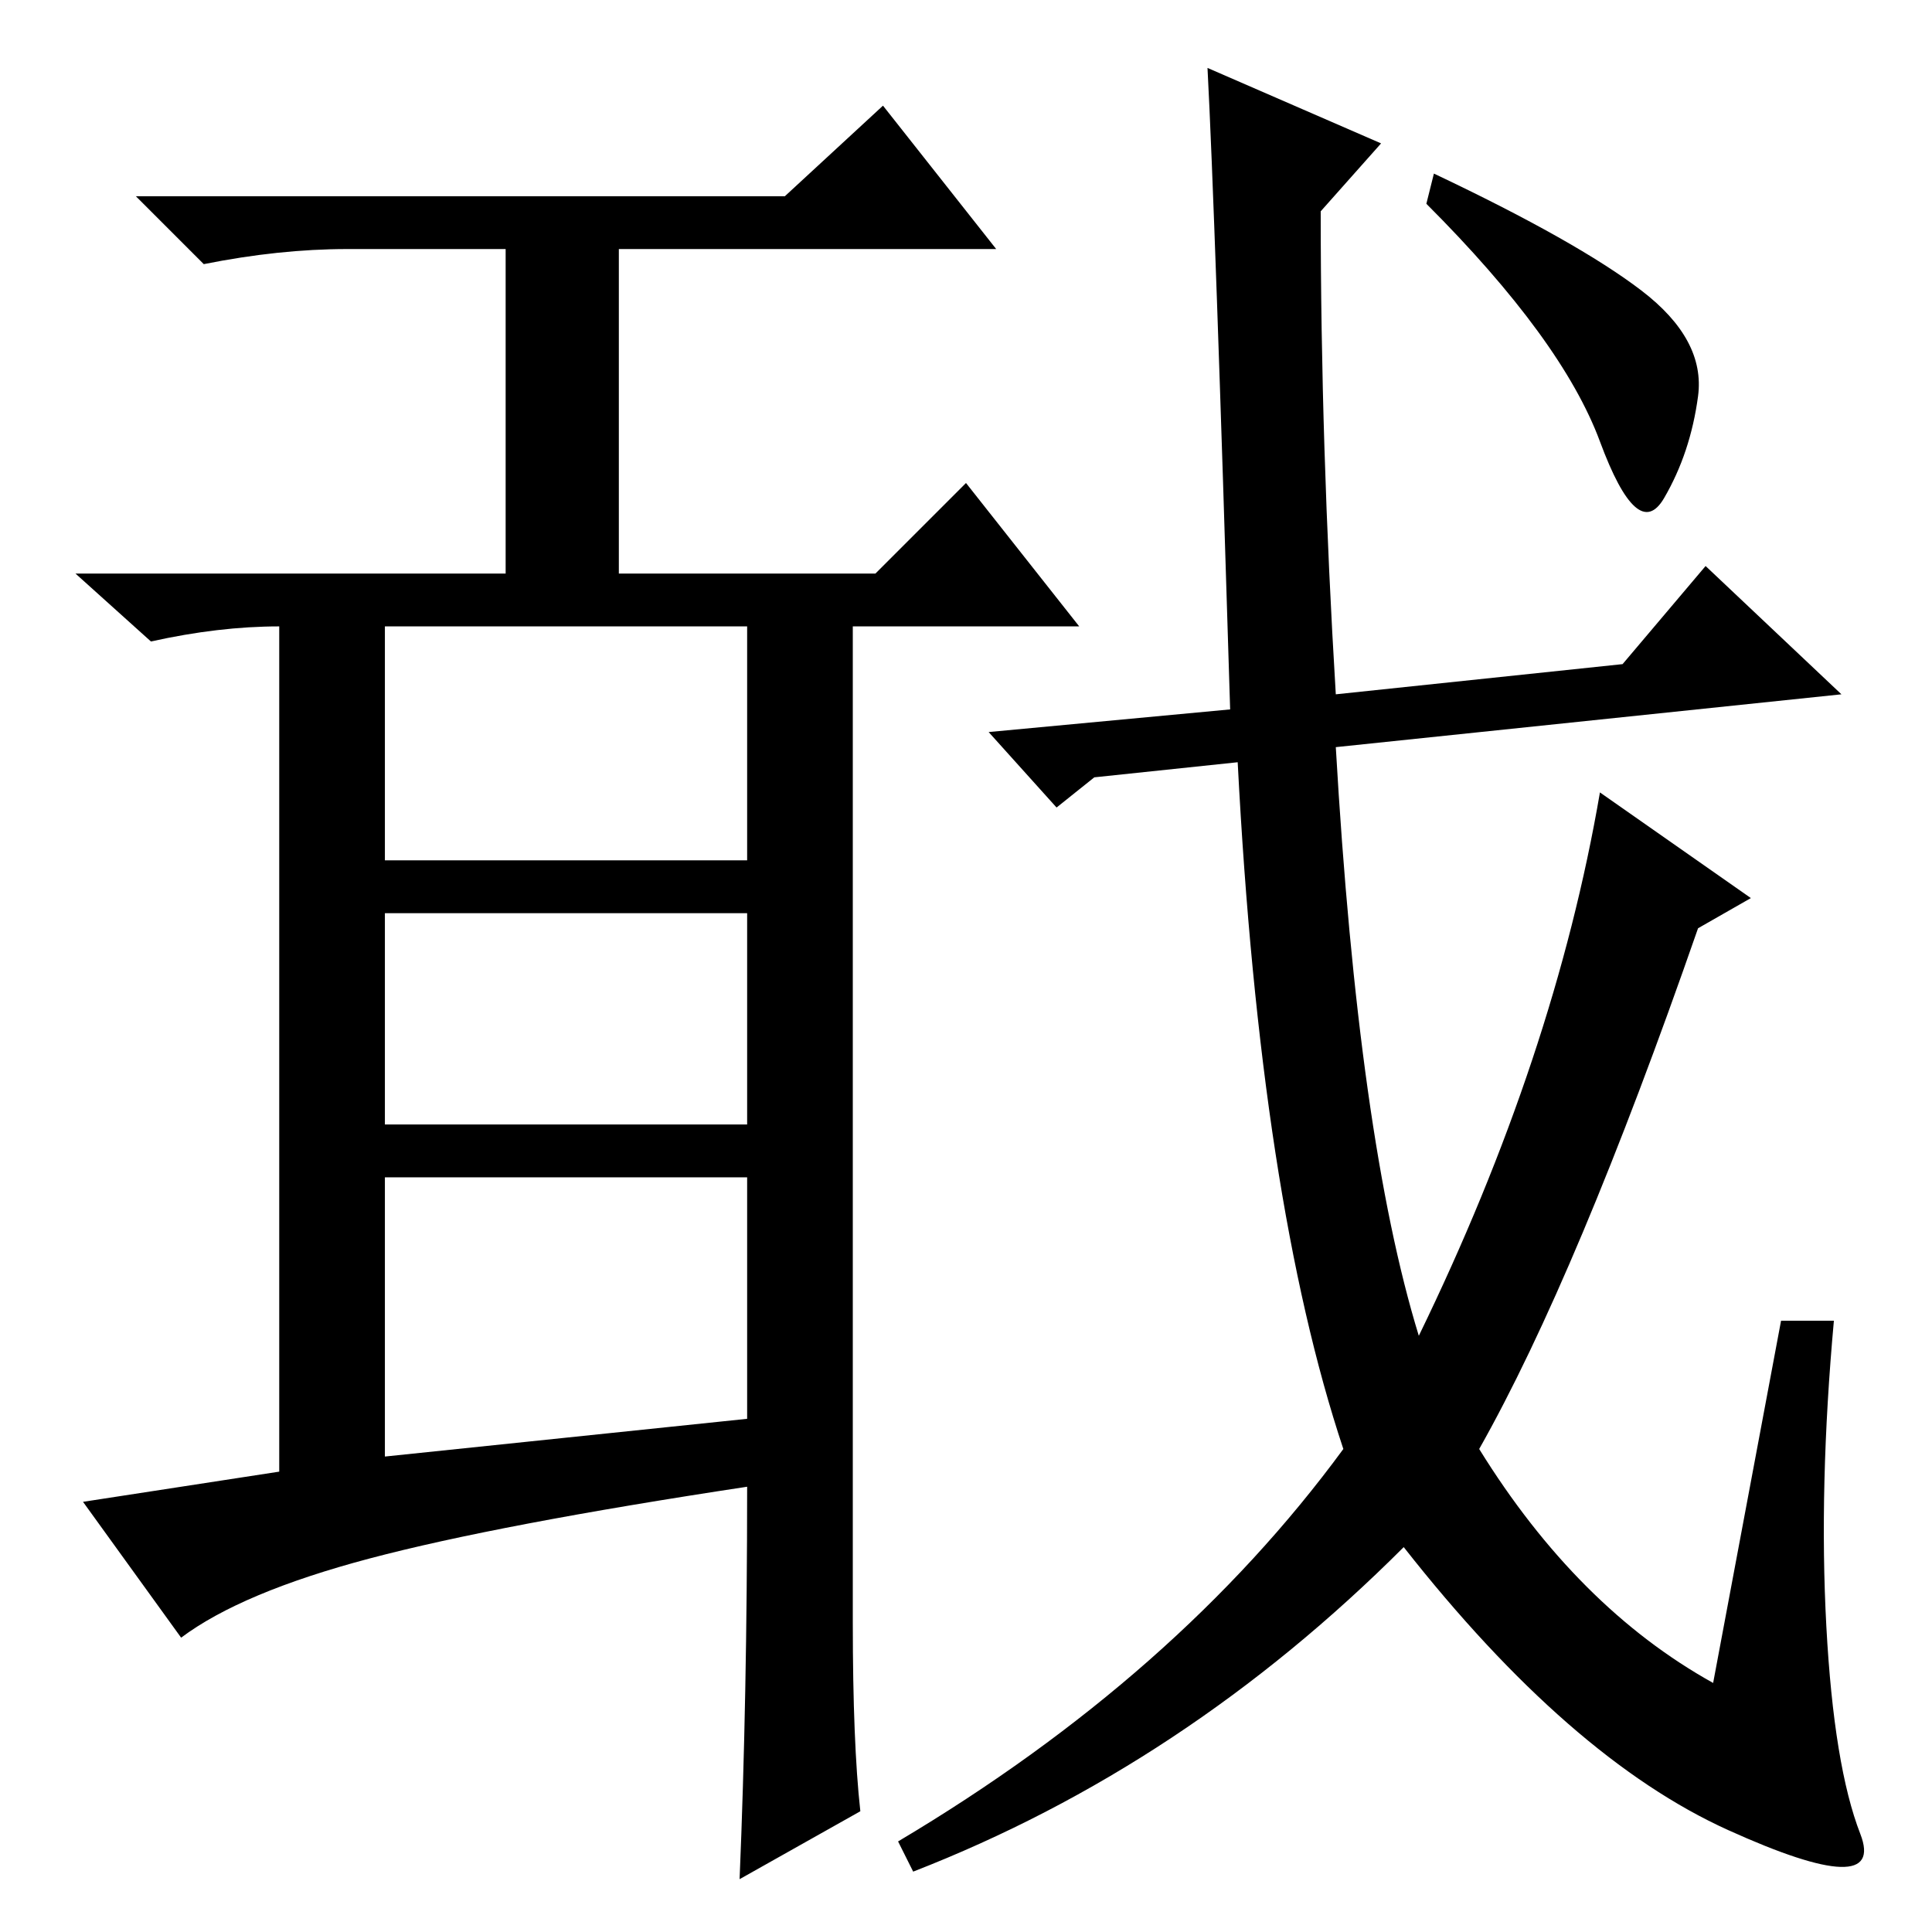 <?xml version="1.0" standalone="no"?>
<!DOCTYPE svg PUBLIC "-//W3C//DTD SVG 1.1//EN" "http://www.w3.org/Graphics/SVG/1.1/DTD/svg11.dtd" >
<svg xmlns="http://www.w3.org/2000/svg" xmlns:xlink="http://www.w3.org/1999/xlink" version="1.1" viewBox="0 -36 256 256">
  <g transform="matrix(1 0 0 -1 0 220)">
   <path fill="currentColor"
d="M104 230l13 12l15 -19h-50v-46h-15v46h-21q-9 0 -19 -2l-9 9h86zM37 61v112q-8 0 -17 -2l-10 9h106l12 12l15 -19h-30v-103v-8v-21q0 -16 1 -25l-16 -9q1 24 1 52q-33 -5 -50 -9.5t-25 -10.5l-13 18zM51 142h48v31h-48v-31zM51 107h48v28h-48v-28zM51 63l48 5v32h-48v-37
zM145 153l-5 -4l-9 10l32 3q-2 66 -3 85l23 -10l-8 -9q0 -31 2 -64l38 4l11 13l18 -17l-67 -7q3 -52 11 -78q18 37 24 72l20 -14l-7 -4q-16 -46 -29 -69q13 -21 31 -31l9 48h7q-2 -22 -1 -40.5t4.5 -27.5t-17.5 0.5t-43 37.5q-29 -29 -65 -43l-2 4q37 22 59 52
q-11 33 -14 91zM217.5 217.5q8.5 -6.5 7.5 -14t-4.5 -13.5t-8.5 7.5t-23 31.5l1 4q19 -9 27.5 -15.5z" />
  </g>

</svg>
